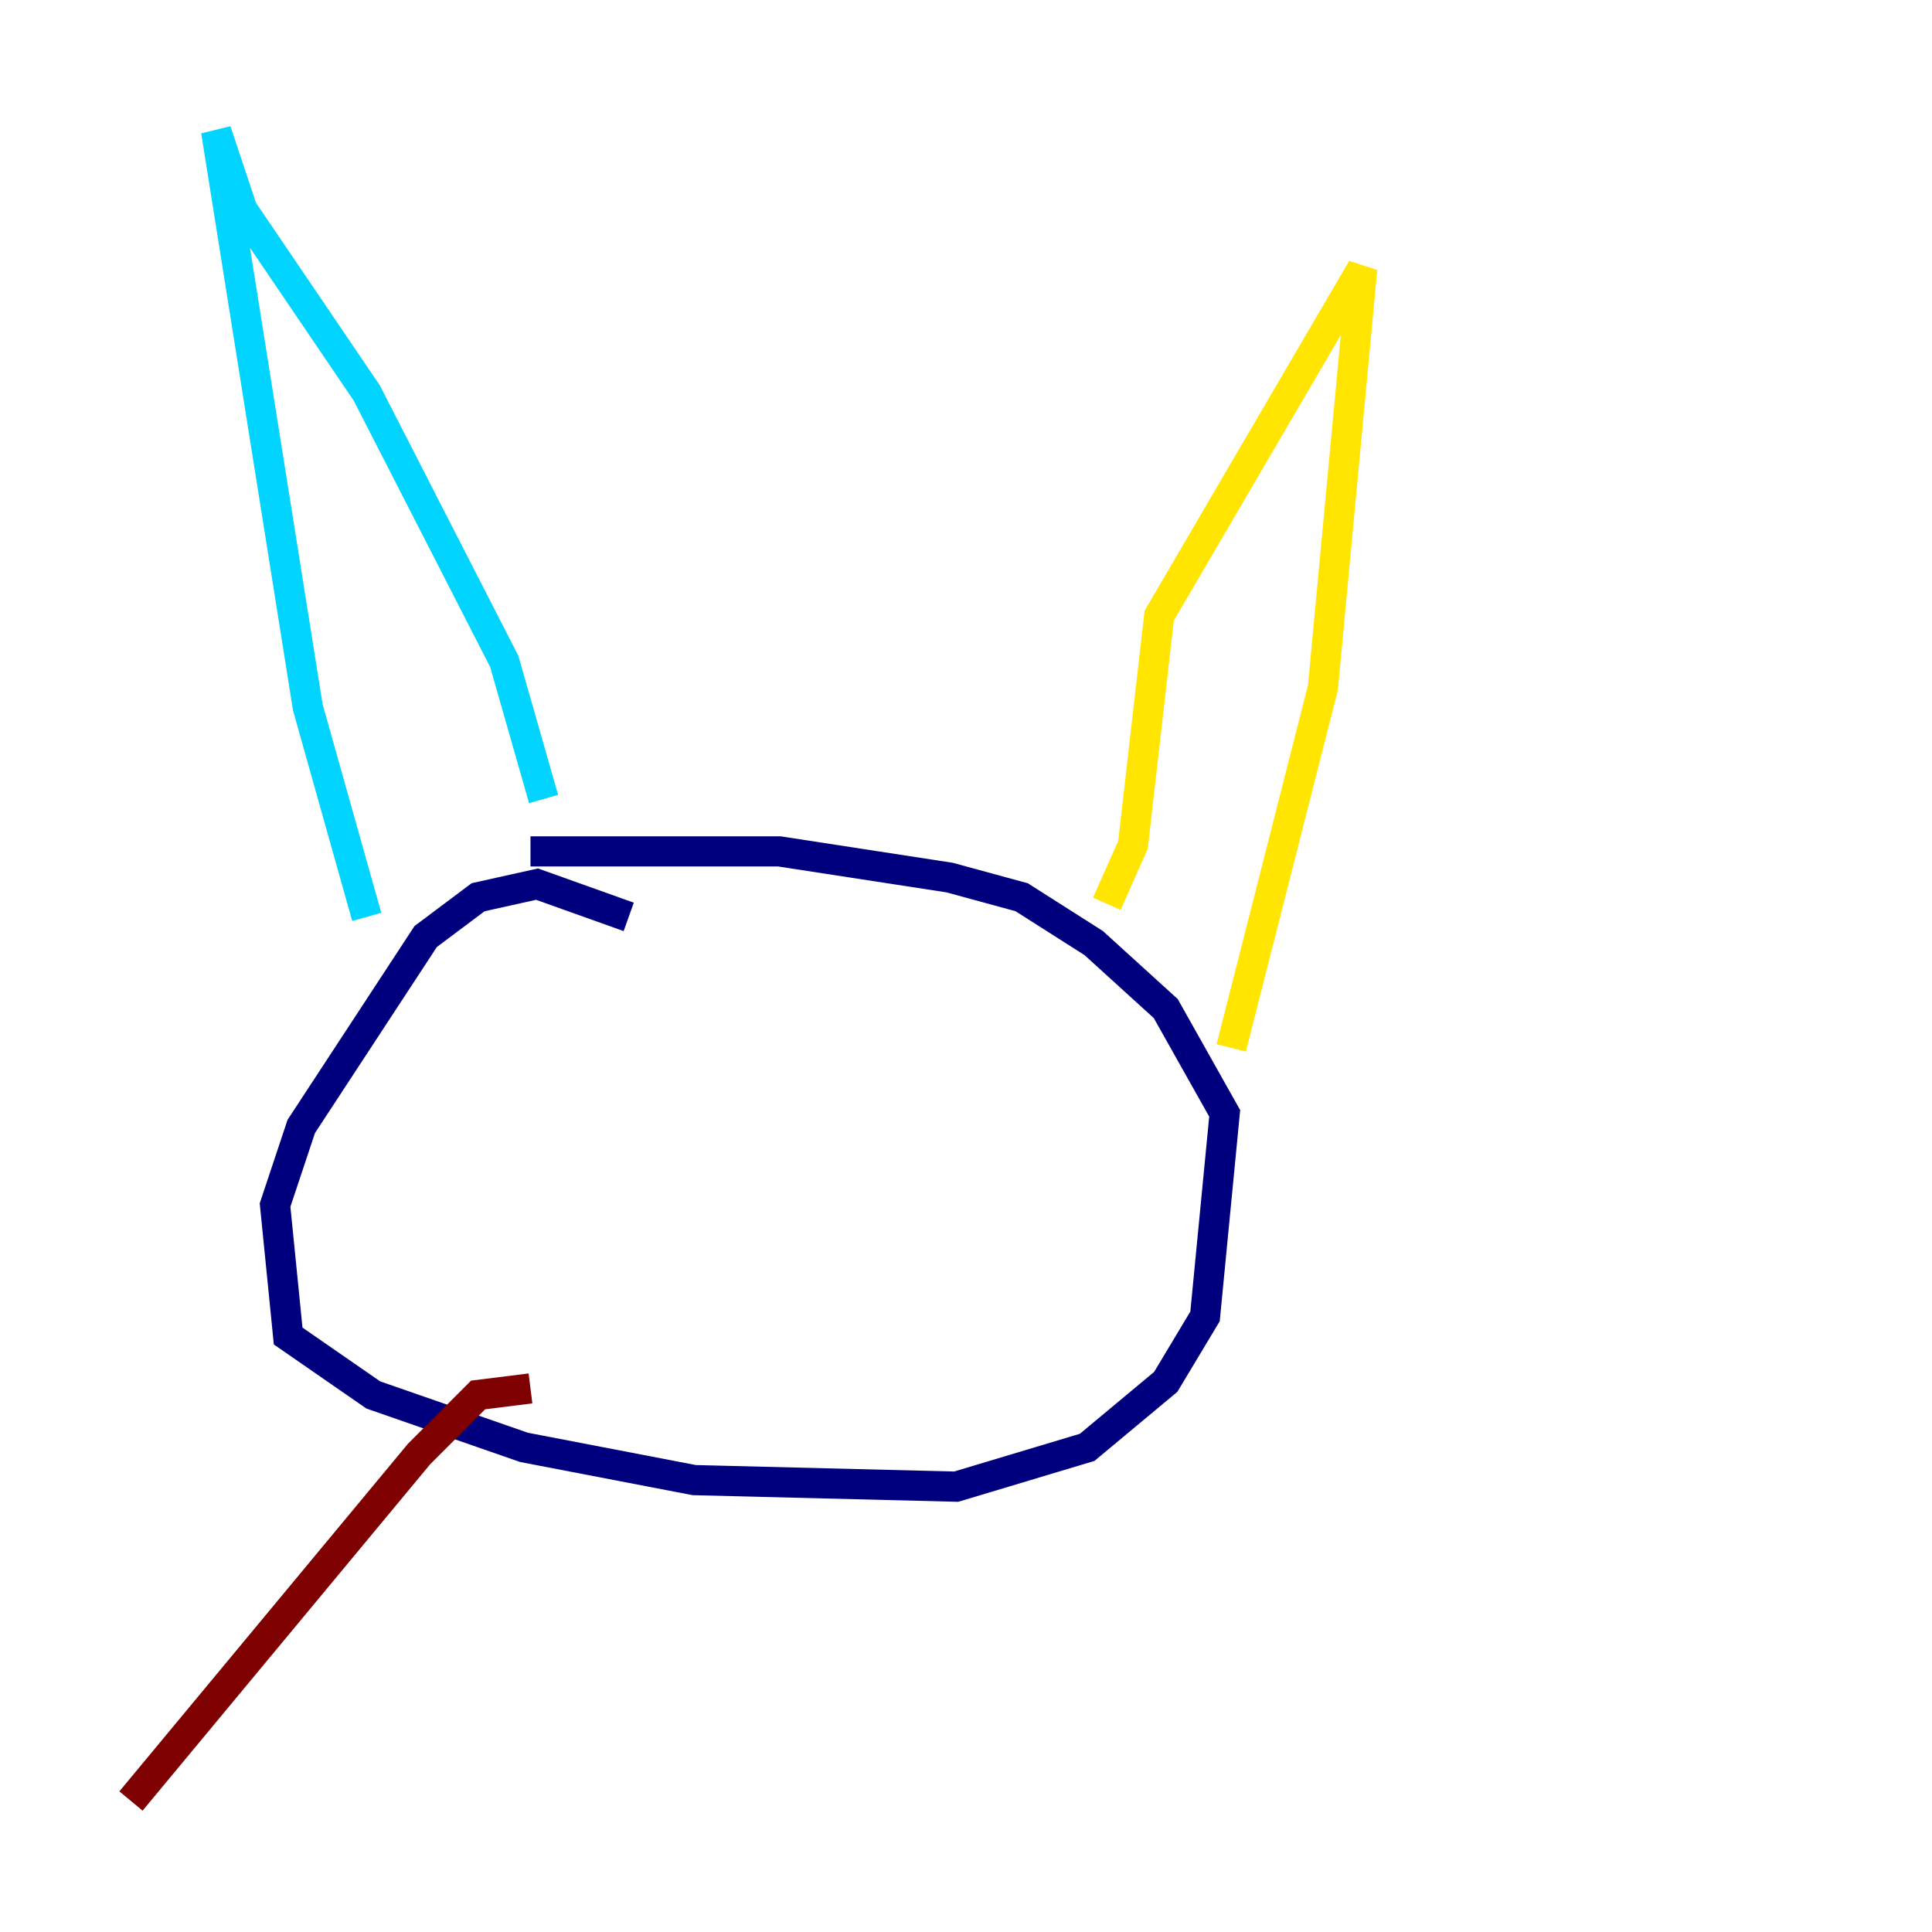 <?xml version="1.0" encoding="utf-8" ?>
<svg baseProfile="tiny" height="128" version="1.2" viewBox="0,0,128,128" width="128" xmlns="http://www.w3.org/2000/svg" xmlns:ev="http://www.w3.org/2001/xml-events" xmlns:xlink="http://www.w3.org/1999/xlink"><defs /><polyline fill="none" points="41.654,60.746 35.58,58.576 31.675,59.444 28.203,62.047 19.959,74.63 18.224,79.837 19.091,88.515 24.732,92.42 34.712,95.891 45.993,98.061 63.349,98.495 72.027,95.891 77.234,91.552 79.837,87.214 81.139,73.763 77.234,66.82 72.461,62.481 67.688,59.444 62.915,58.142 51.634,56.407 35.146,56.407" stroke="#00007f" stroke-width="2" /><polyline fill="none" points="24.298,60.746 20.393,46.861 14.319,8.678 16.054,13.885 24.298,26.034 33.41,43.824 36.014,52.936" stroke="#00d4ff" stroke-width="2" /><polyline fill="none" points="73.329,59.878 75.064,55.973 76.8,40.786 90.251,17.79 87.647,45.559 81.573,69.424" stroke="#ffe500" stroke-width="2" /><polyline fill="none" points="35.146,91.986 31.675,92.42 27.77,96.325 8.678,119.322" stroke="#7f0000" stroke-width="2" /></svg>